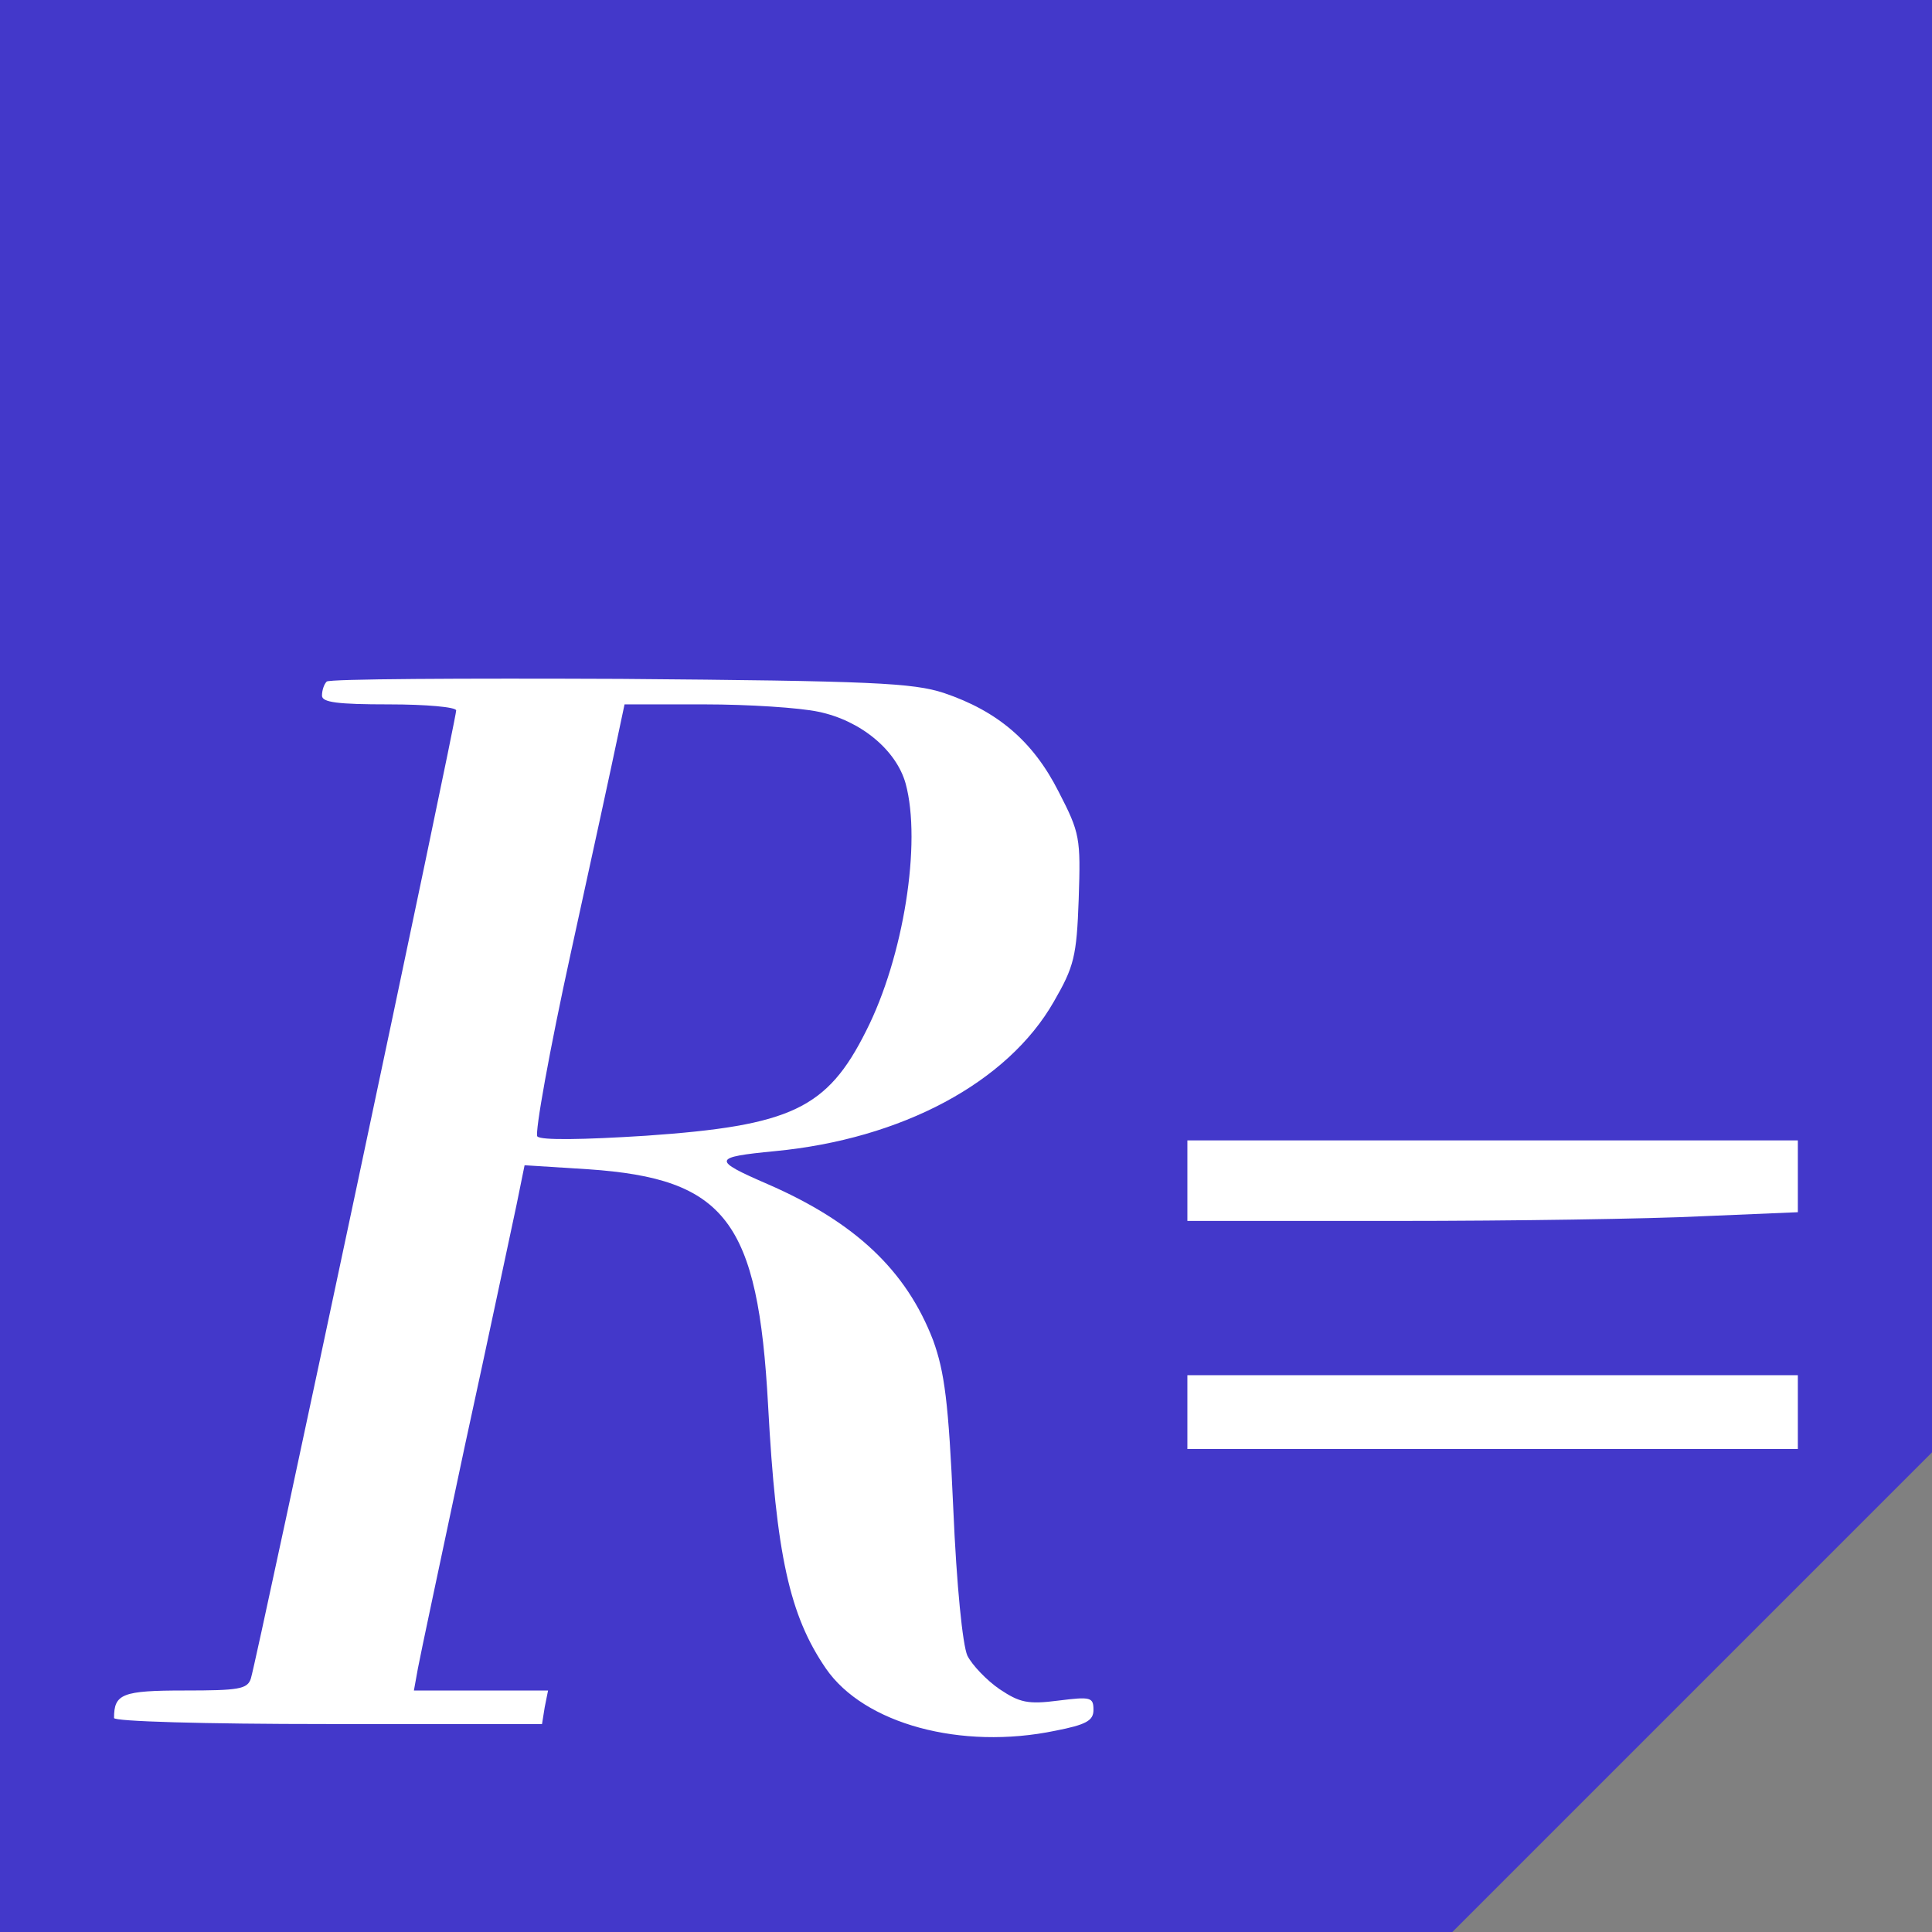 <svg width="80" height="80" viewBox="0 0 80 80" fill="none" xmlns="http://www.w3.org/2000/svg">
<rect x="0" y="0" width="80" height="80" fill="#808080" stroke="none"/>
<path d="M80 30.056V60.139L70.083 70.056L60.139 80H30.083H0V40V1.27157e-06H40H80V30.056Z" fill="#4338CA"/>
<path d="M13.528 28.222C13.417 28.333 13.333 28.583 13.333 28.805C13.333 29.083 13.972 29.167 16.111 29.167C17.639 29.167 18.889 29.278 18.889 29.417C18.889 29.833 10.667 68.583 10.389 69.5C10.25 69.944 9.889 70 7.639 70C5.056 70 4.722 70.139 4.722 71.139C4.722 71.278 8.389 71.389 13.583 71.389H22.444L22.555 70.694L22.694 70H19.917H17.139L17.305 69.083C17.389 68.611 18.278 64.444 19.25 59.861C20.25 55.278 21.194 50.778 21.389 49.889L21.722 48.25L24.361 48.417C30.055 48.806 31.389 50.556 31.805 58.194C32.139 64.389 32.694 66.889 34.194 69.083C35.778 71.389 39.806 72.472 43.694 71.667C44.972 71.417 45.278 71.25 45.278 70.805C45.278 70.278 45.167 70.25 43.833 70.417C42.556 70.583 42.222 70.5 41.389 69.944C40.861 69.583 40.25 68.944 40.056 68.555C39.861 68.111 39.611 65.694 39.472 62.444C39.278 58.056 39.111 56.806 38.639 55.5C37.528 52.611 35.417 50.611 31.778 49.028C29.472 48.028 29.5 47.917 32.083 47.667C37.333 47.167 41.722 44.833 43.639 41.472C44.472 40.028 44.583 39.611 44.667 37.222C44.75 34.694 44.722 34.5 43.833 32.778C42.778 30.694 41.306 29.444 39.083 28.694C37.806 28.278 36.139 28.194 25.694 28.111C19.111 28.083 13.639 28.111 13.528 28.222ZM33.889 29.472C35.639 29.833 37.111 31.055 37.5 32.444C38.167 34.889 37.417 39.639 35.861 42.694C34.25 45.917 32.75 46.611 26.75 47.028C24.139 47.194 22.389 47.222 22.25 47.056C22.139 46.917 22.75 43.5 23.639 39.444C24.528 35.389 25.389 31.417 25.555 30.611L25.861 29.167H29.167C31 29.167 33.111 29.305 33.889 29.472Z" fill="white"/>
<path d="M49.167 48.889V50.556H57.861C62.611 50.556 68.306 50.472 70.5 50.361L74.445 50.195V48.695V47.222H61.806H49.167V48.889Z" fill="white"/>
<path d="M49.167 58.472V60H61.806H74.445V58.472V56.944H61.806H49.167V58.472Z" fill="white"/>
</svg>
